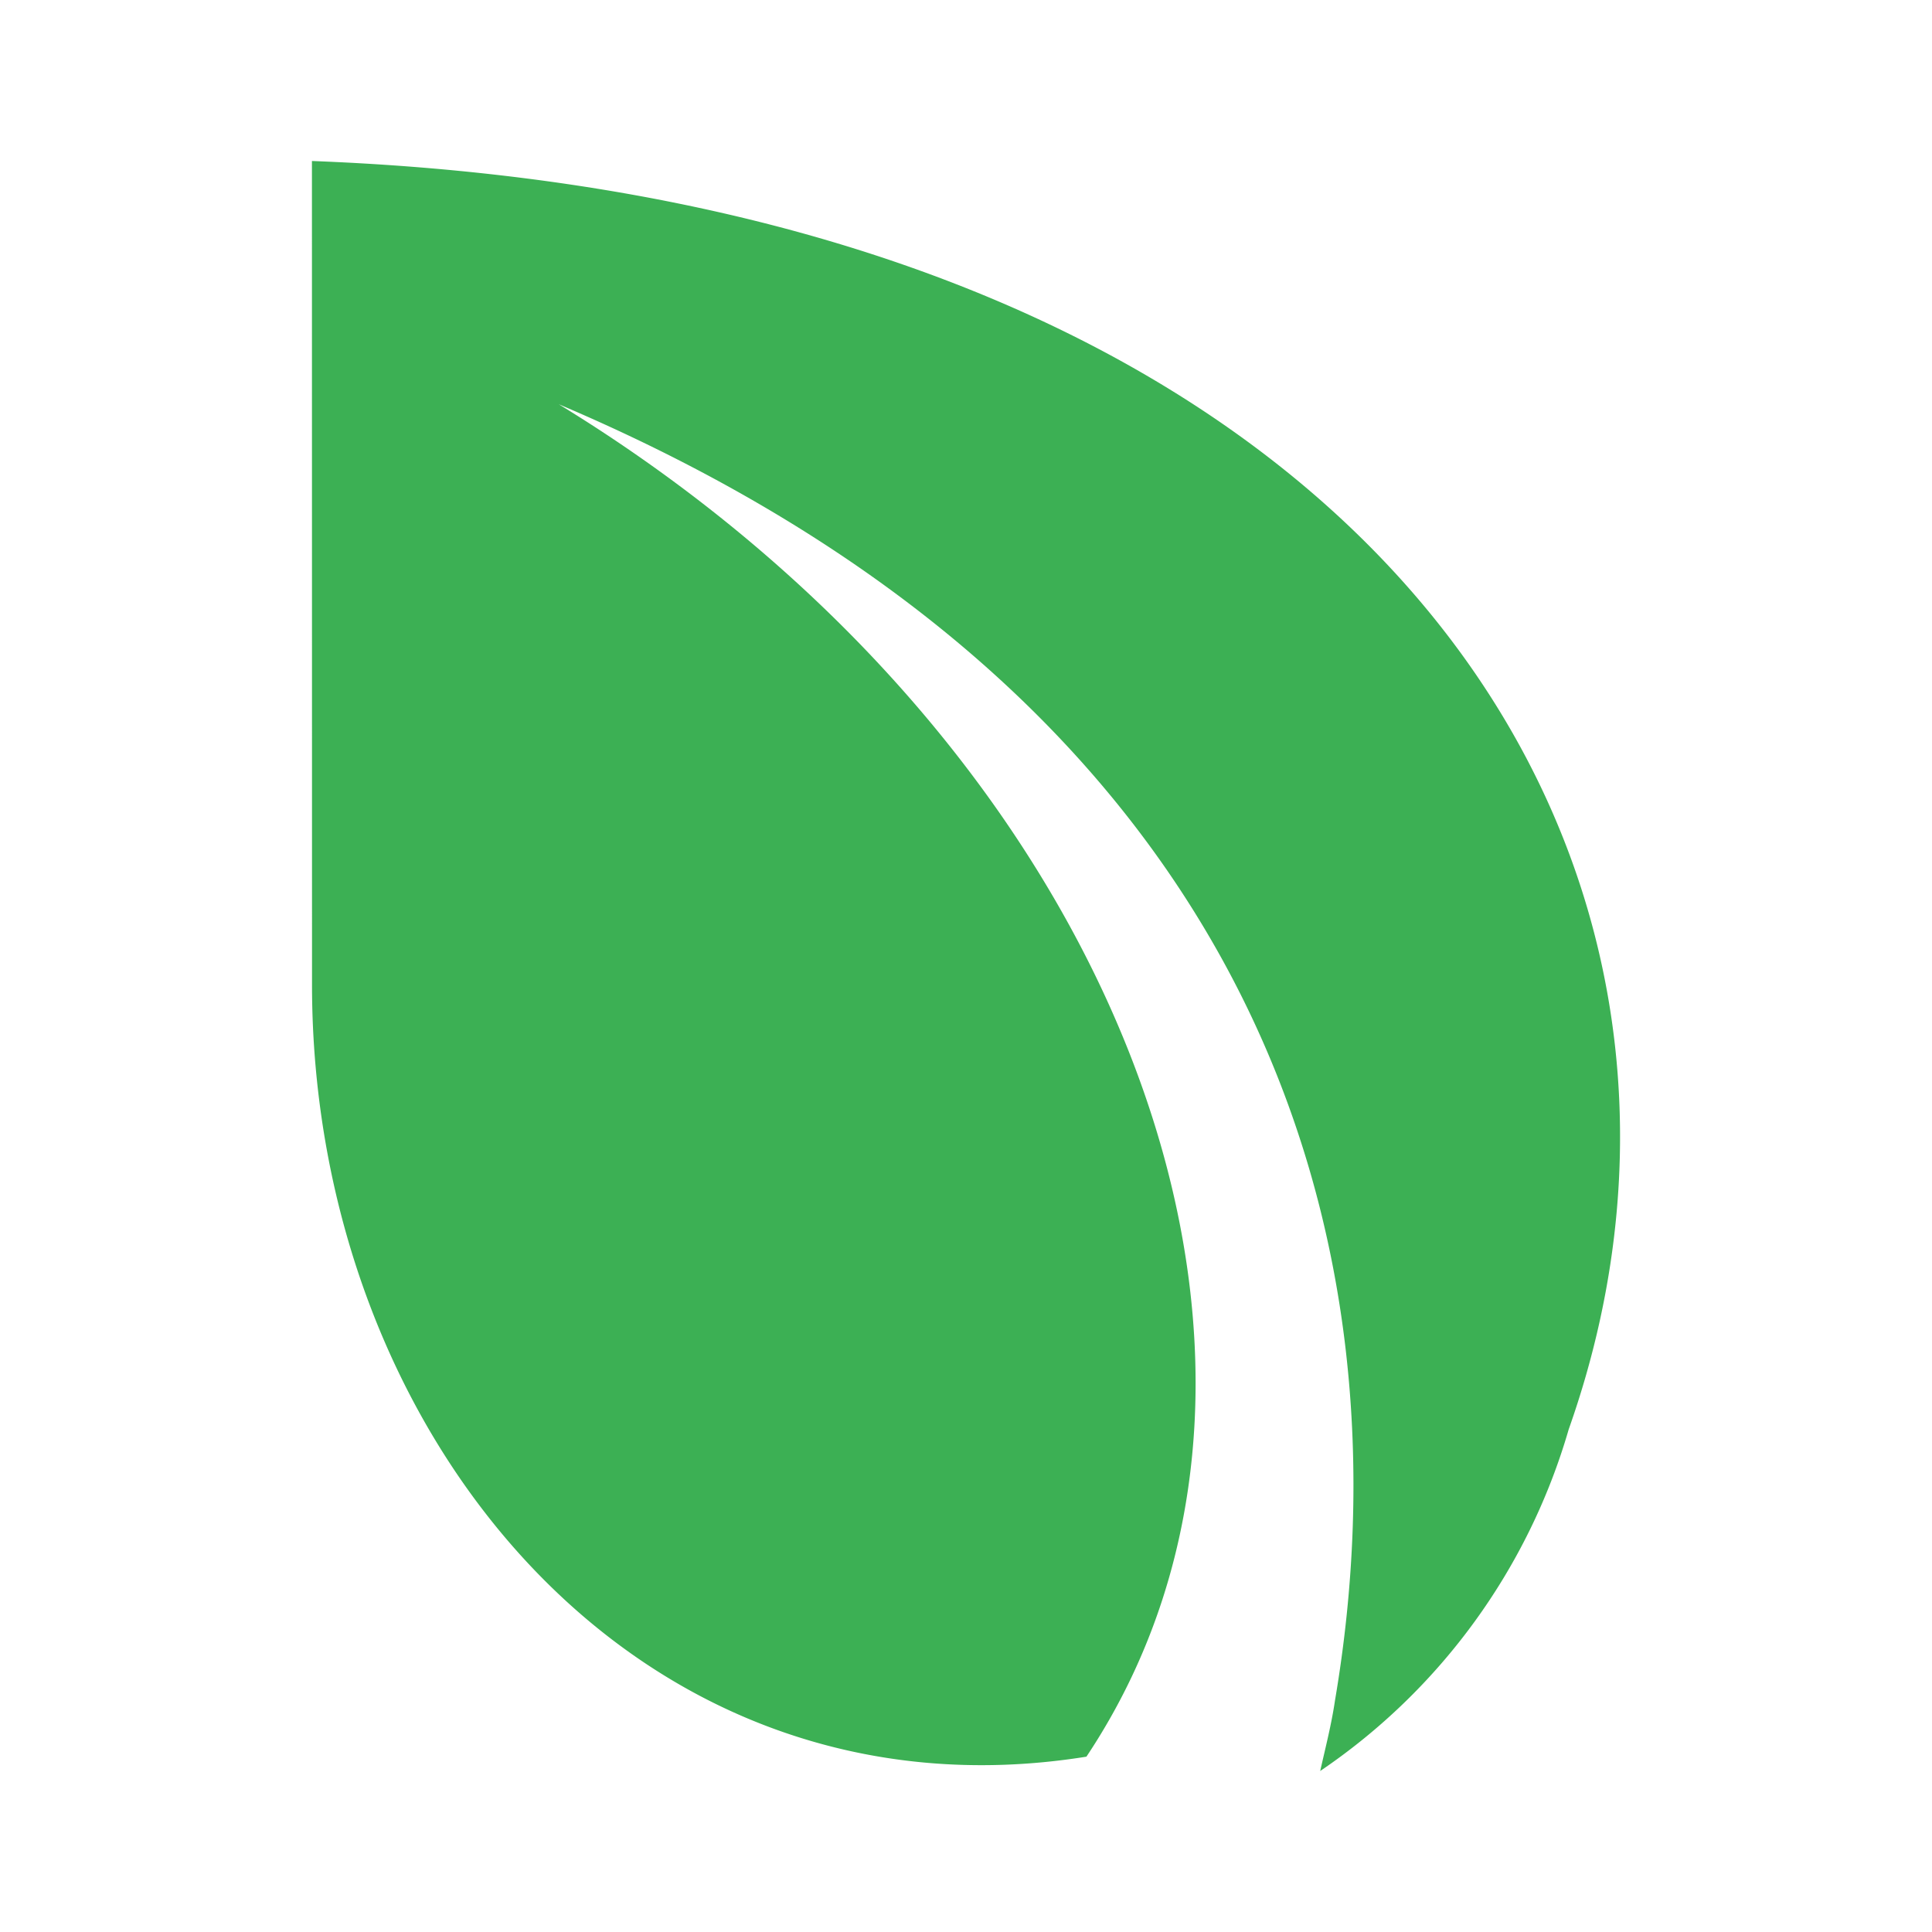 <svg xmlns="http://www.w3.org/2000/svg" xmlns:xlink="http://www.w3.org/1999/xlink" width="24" height="24" viewBox="0 0 24 24"><path fill="#3CB054" d="M3.875 2c13.11.5 18.158 8.556 15.612 15.756A7.72 7.72 0 0 1 16.4 22c.065-.289.14-.578.184-.878c.953-5.61-.845-12.366-9.642-16.1c6.998 4.278 9.826 11.89 6.554 16.8c-5.557.89-9.62-3.978-9.62-9.589z"/></svg>